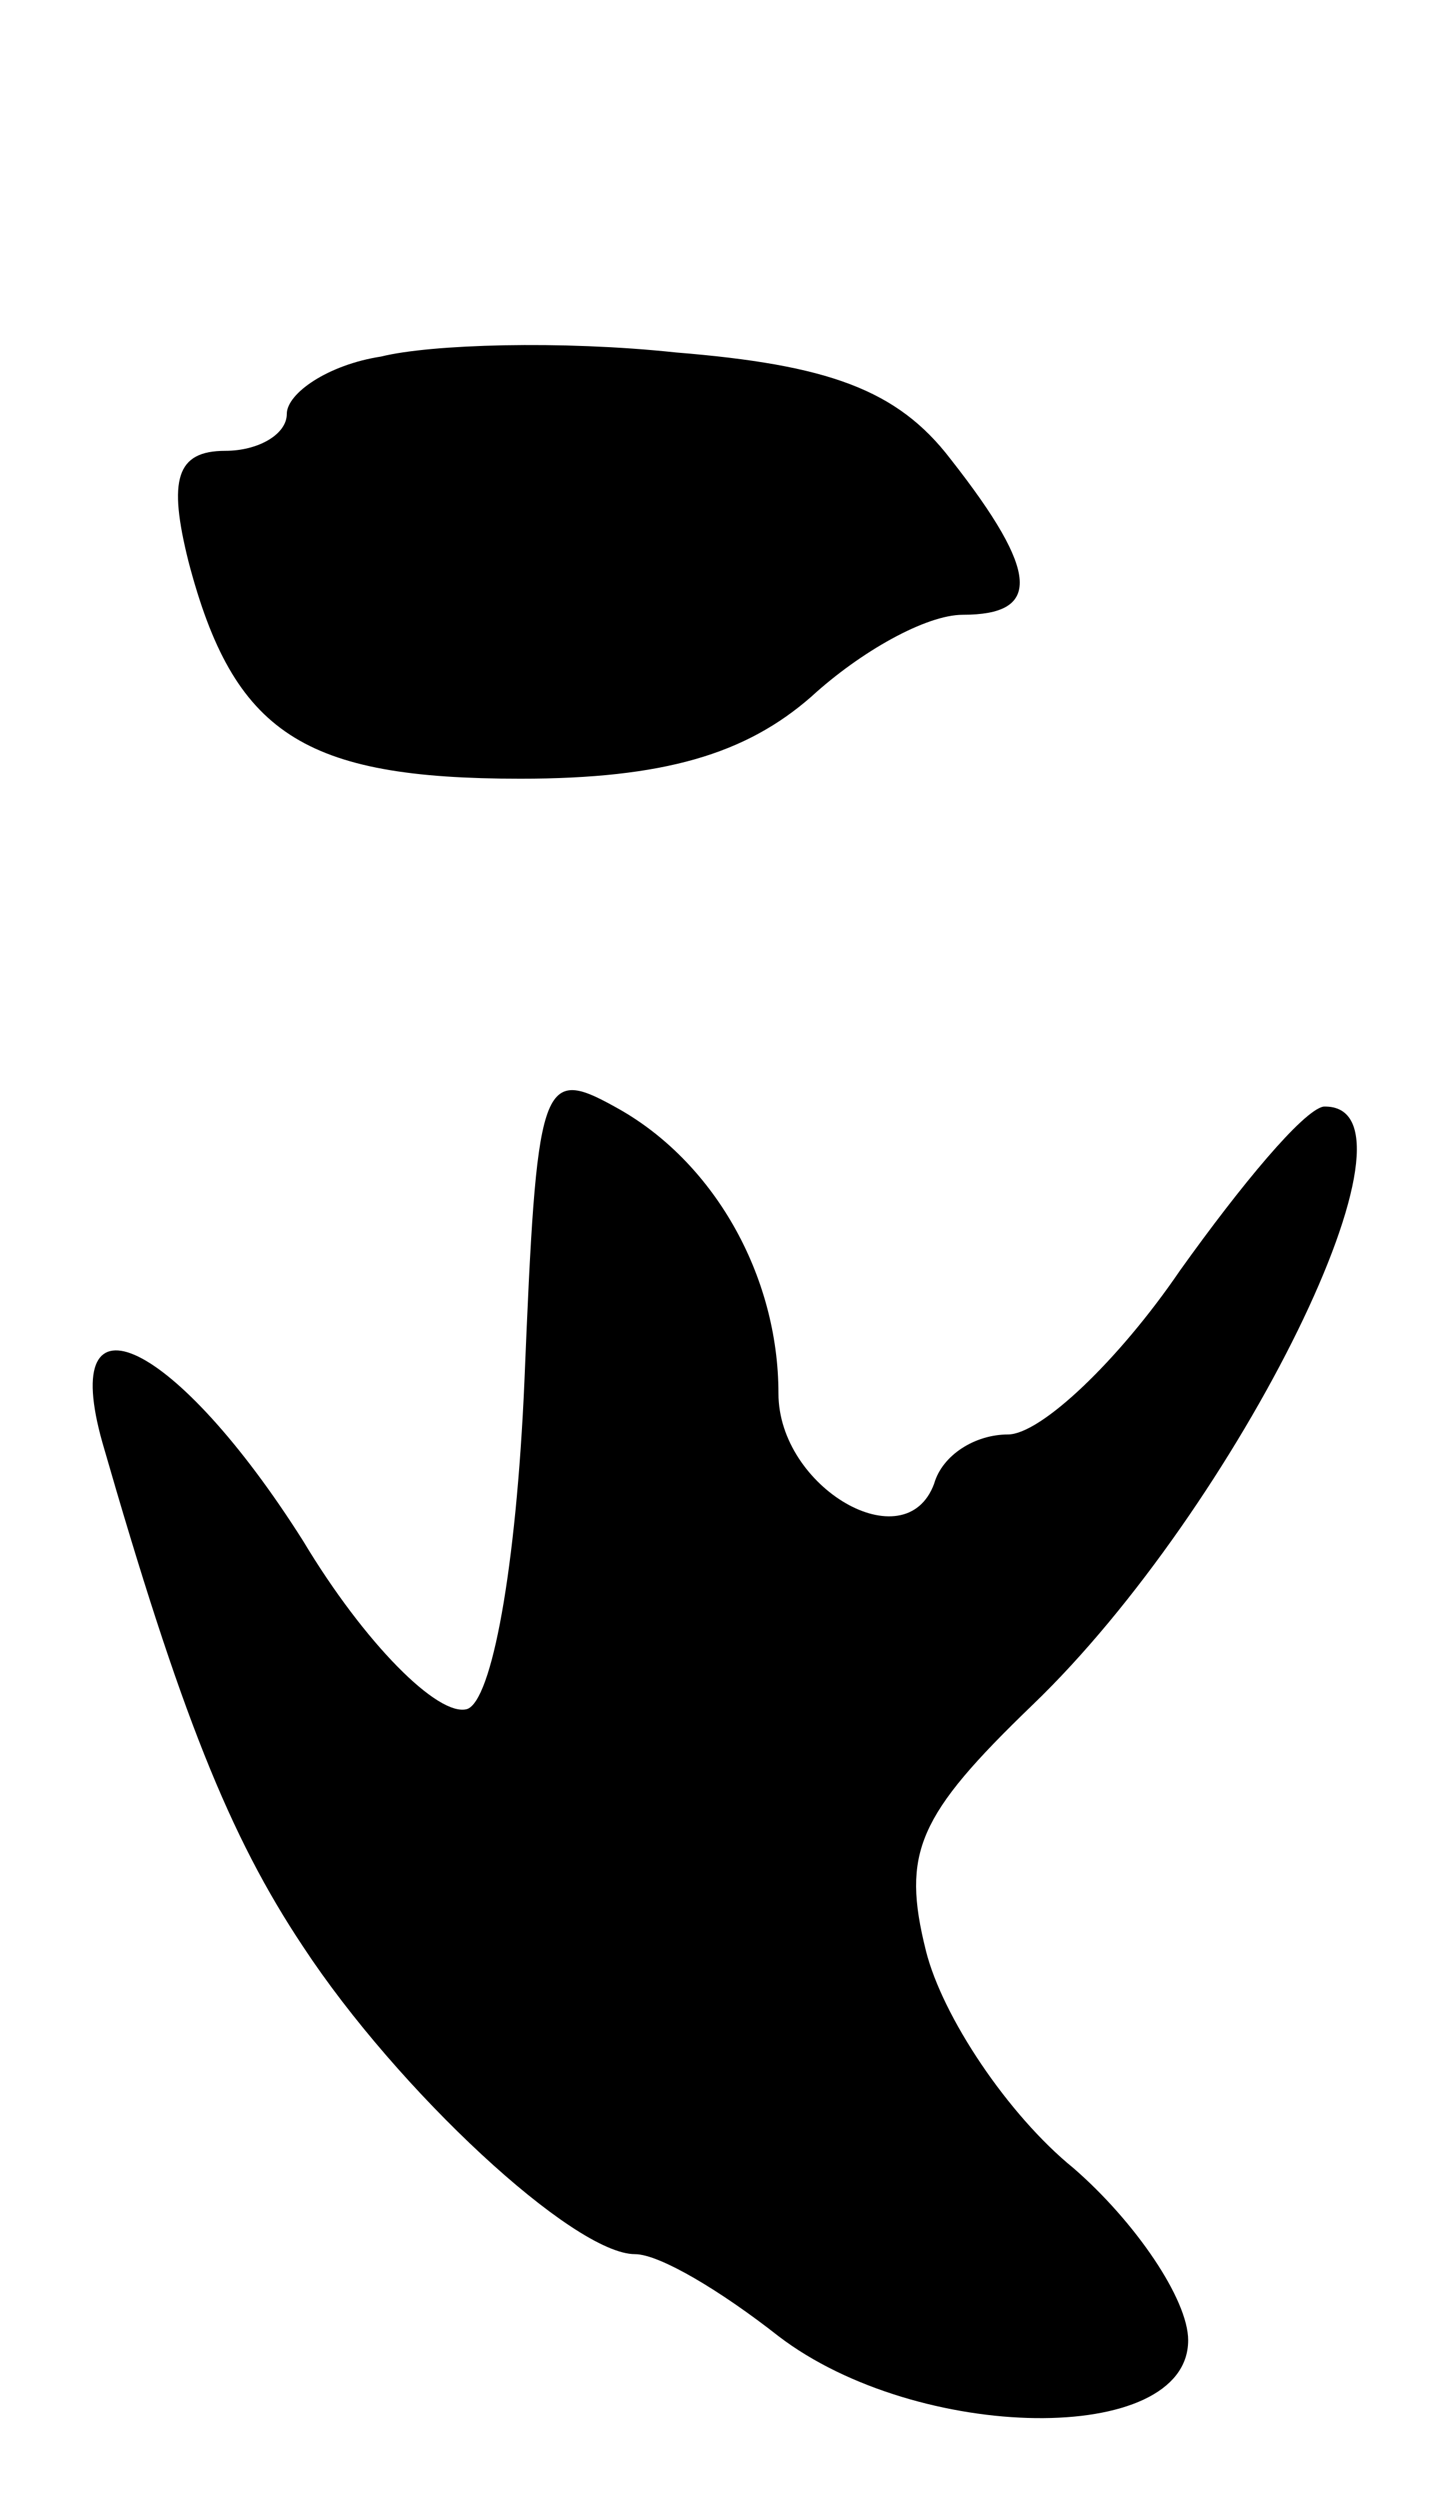 <svg version="1.0" xmlns="http://www.w3.org/2000/svg"
 width="35pt" height="61pt" viewBox="0 0 35 61"
 preserveAspectRatio="xMidYMid meet">
<g transform="translate(0,61) scale(0.1,-0.1)"
fill="#000000" stroke="none">
<path d="M93 523 c-13 -2 -23 -9 -23 -14 0 -5 -7 -9 -15 -9 -12 0 -14 -7 -9
-27 11 -42 28 -53 81 -53 35 0 55 6 71 20 12 11 28 20 37 20 19 0 19 10 -3 38
-13 17 -30 23 -67 26 -28 3 -60 2 -72 -1z"/>
<path d="M128 273 c-2 -46 -8 -78 -14 -80 -7 -2 -25 16 -40 41 -31 49 -60 63
-49 24 19 -66 31 -96 49 -123 23 -35 66 -75 81 -75 6 0 21 -9 35 -20 34 -26
100 -27 100 -1 0 10 -13 29 -28 42 -16 13 -32 37 -36 53 -6 24 -2 33 26 60 50
48 99 147 71 146 -5 -1 -20 -19 -35 -40 -15 -22 -34 -40 -42 -40 -8 0 -16 -5
-18 -12 -7 -19 -38 -1 -38 22 0 29 -16 57 -40 70 -18 10 -19 6 -22 -67z"/>
</g>
</svg>
